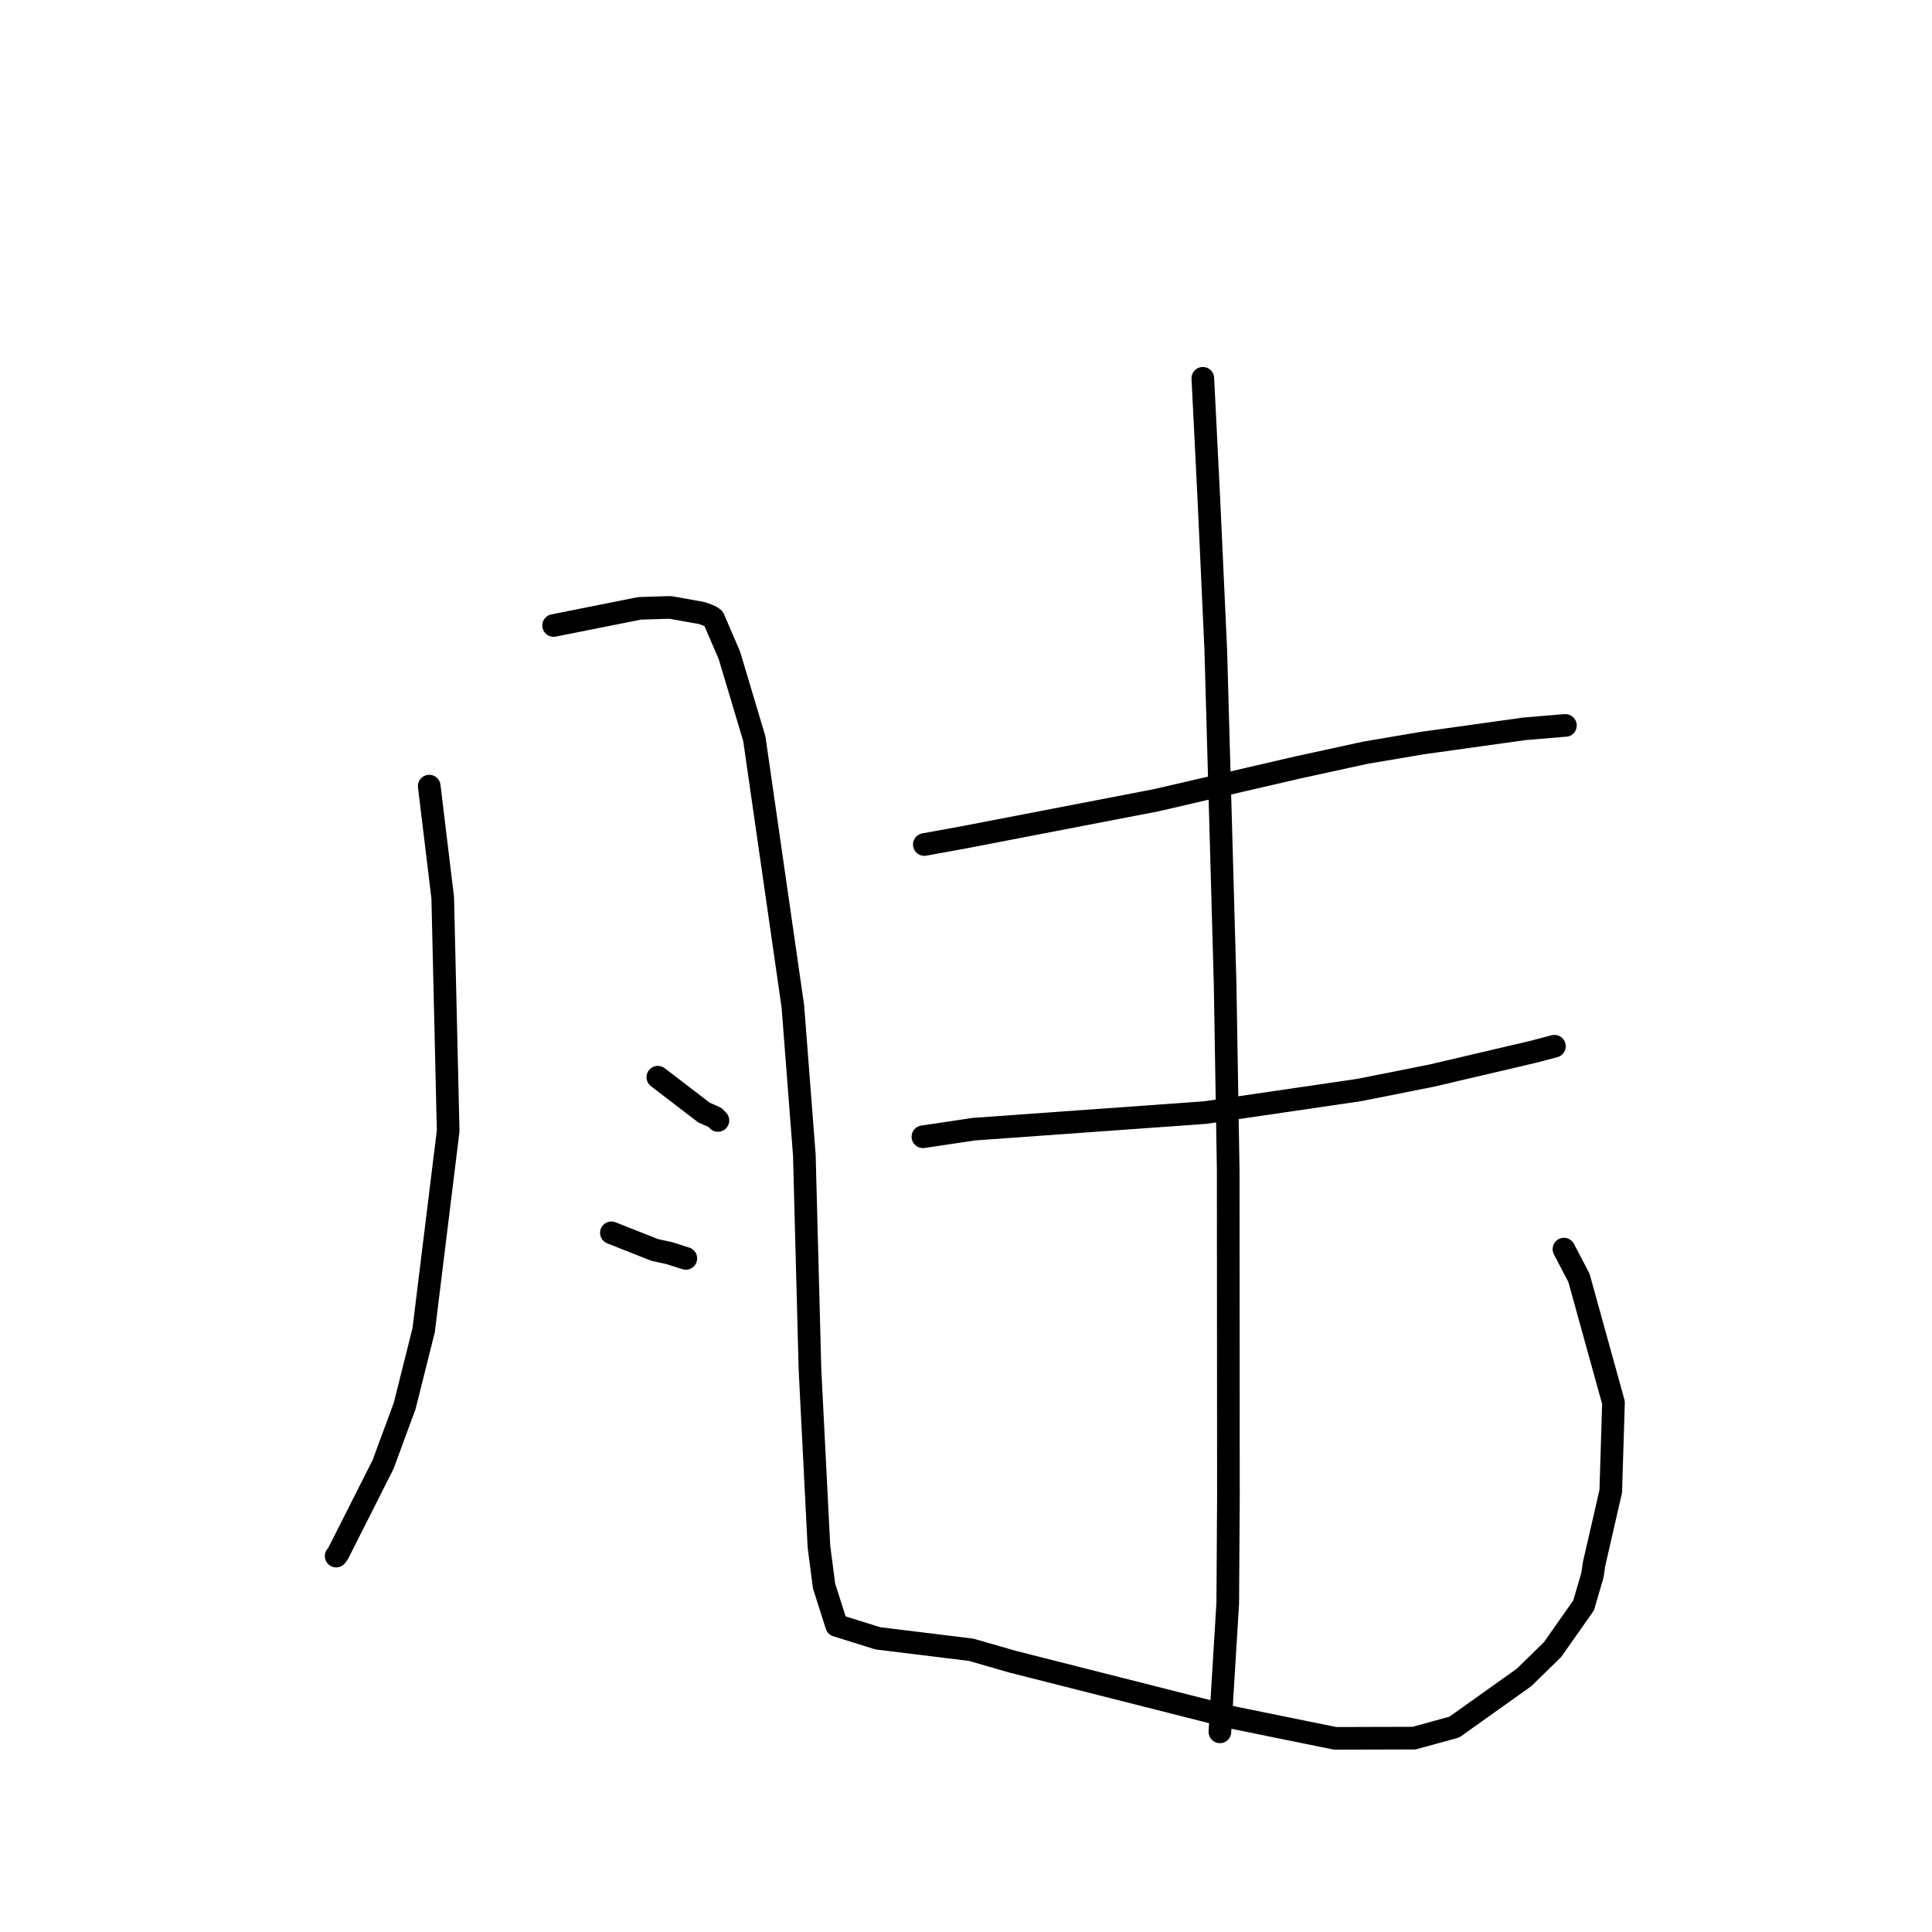 <?xml version="1.0" standalone="no"?>
    <svg width="256" height="256" xmlns="http://www.w3.org/2000/svg" version="1.1">
    <polyline stroke="black" stroke-width="3" stroke-linecap="round" fill="transparent" stroke-linejoin="round" points="56.875 104.165 58.664 118.961 59.384 149.85 56.137 176.261 53.623 186.283 50.765 194.038 44.795 205.858 44.544 206.19 " />
        <polyline stroke="black" stroke-width="3" stroke-linecap="round" fill="transparent" stroke-linejoin="round" points="73.359 82.881 84.748 80.61 88.799 80.482 93 81.233 93.66 81.464 94.23 81.717 94.544 81.95 96.643 86.821 99.951 97.88 105.059 133.353 106.579 153.057 107.327 181.486 108.512 204.908 109.189 210.143 110.857 215.382 116.325 217.088 128.673 218.601 134.183 220.187 163.354 227.581 172.527 229.448 176.925 230.341 187.374 230.311 192.708 228.847 201.929 222.28 205.719 218.582 209.831 212.73 211.006 208.726 211.232 207.196 213.433 197.611 213.796 185.851 209.221 169.325 207.231 165.516 " />
        <polyline stroke="black" stroke-width="3" stroke-linecap="round" fill="transparent" stroke-linejoin="round" points="87.167 142.734 93.289 147.426 94.742 148.063 95.061 148.396 95.128 148.466 " />
        <polyline stroke="black" stroke-width="3" stroke-linecap="round" fill="transparent" stroke-linejoin="round" points="81.011 163.354 86.734 165.62 88.732 166.059 90.324 166.571 90.876 166.743 " />
        <polyline stroke="black" stroke-width="3" stroke-linecap="round" fill="transparent" stroke-linejoin="round" points="122.478 111.904 127.835 110.928 153.195 106.036 171.969 101.69 180.95 99.733 188.46 98.462 202.037 96.567 207.349 96.124 207.419 96.129 207.425 96.129 207.426 96.129 " />
        <polyline stroke="black" stroke-width="3" stroke-linecap="round" fill="transparent" stroke-linejoin="round" points="122.292 150.627 129.015 149.623 159.696 147.422 180.123 144.429 189.668 142.53 203.175 139.367 205.945 138.637 205.967 138.632 205.97 138.631 " />
        <polyline stroke="black" stroke-width="3" stroke-linecap="round" fill="transparent" stroke-linejoin="round" points="159.381 50.127 160.189 66.29 161.099 86.164 162.332 130.262 162.743 154.968 162.772 198.379 162.684 212.411 161.738 227.927 161.644 229.479 " />
        </svg>